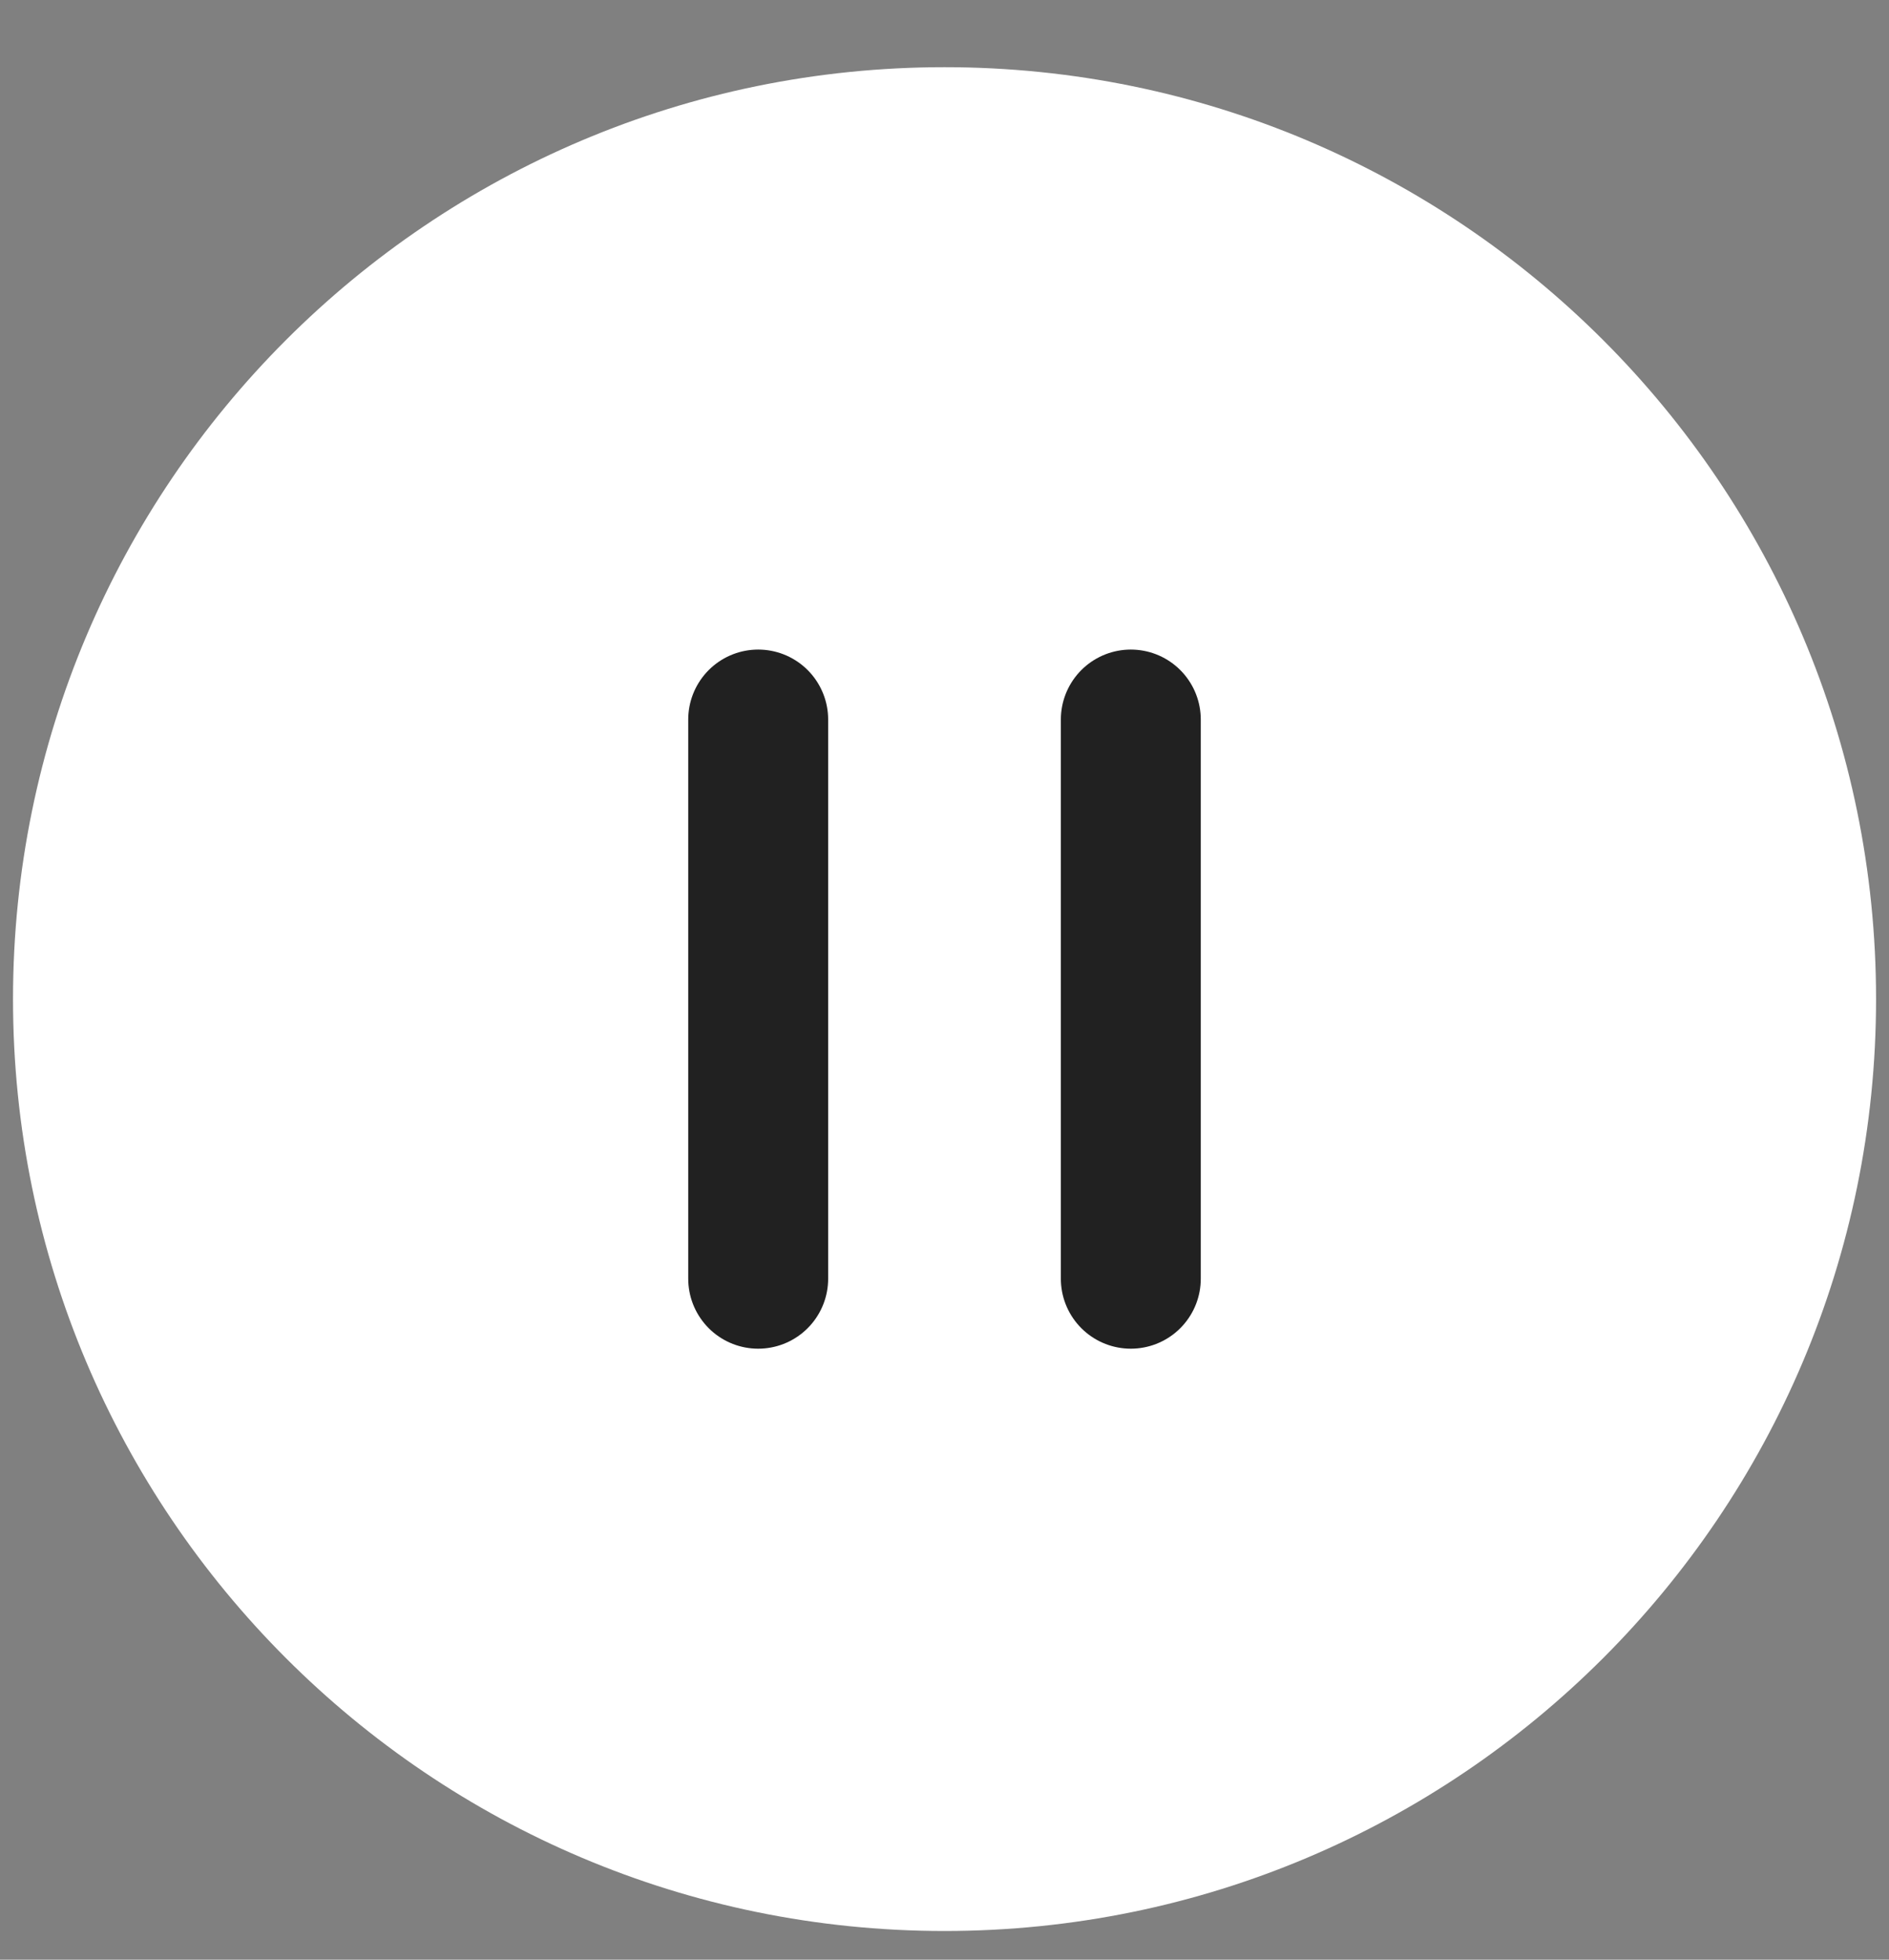 <svg width="27" height="28" viewBox="0 0 27 28" fill="none" xmlns="http://www.w3.org/2000/svg">
<rect x="0" y="0" width="27" height="28" fill="#808080" stroke="none"/>
<path d="M13.5 27.59C20.854 27.59 26.815 21.628 26.815 14.275C26.815 6.922 20.854 0.96 13.5 0.96C6.147 0.96 0.186 6.922 0.186 14.275C0.186 21.628 6.147 27.59 13.5 27.59Z" fill="white"/>
<path d="M10.837 18.27V10.281" stroke="#212121" stroke-width="2" stroke-linecap="round" stroke-linejoin="round"/>
<path d="M16.163 18.27V10.281" stroke="#212121" stroke-width="2" stroke-linecap="round" stroke-linejoin="round"/>
</svg>
